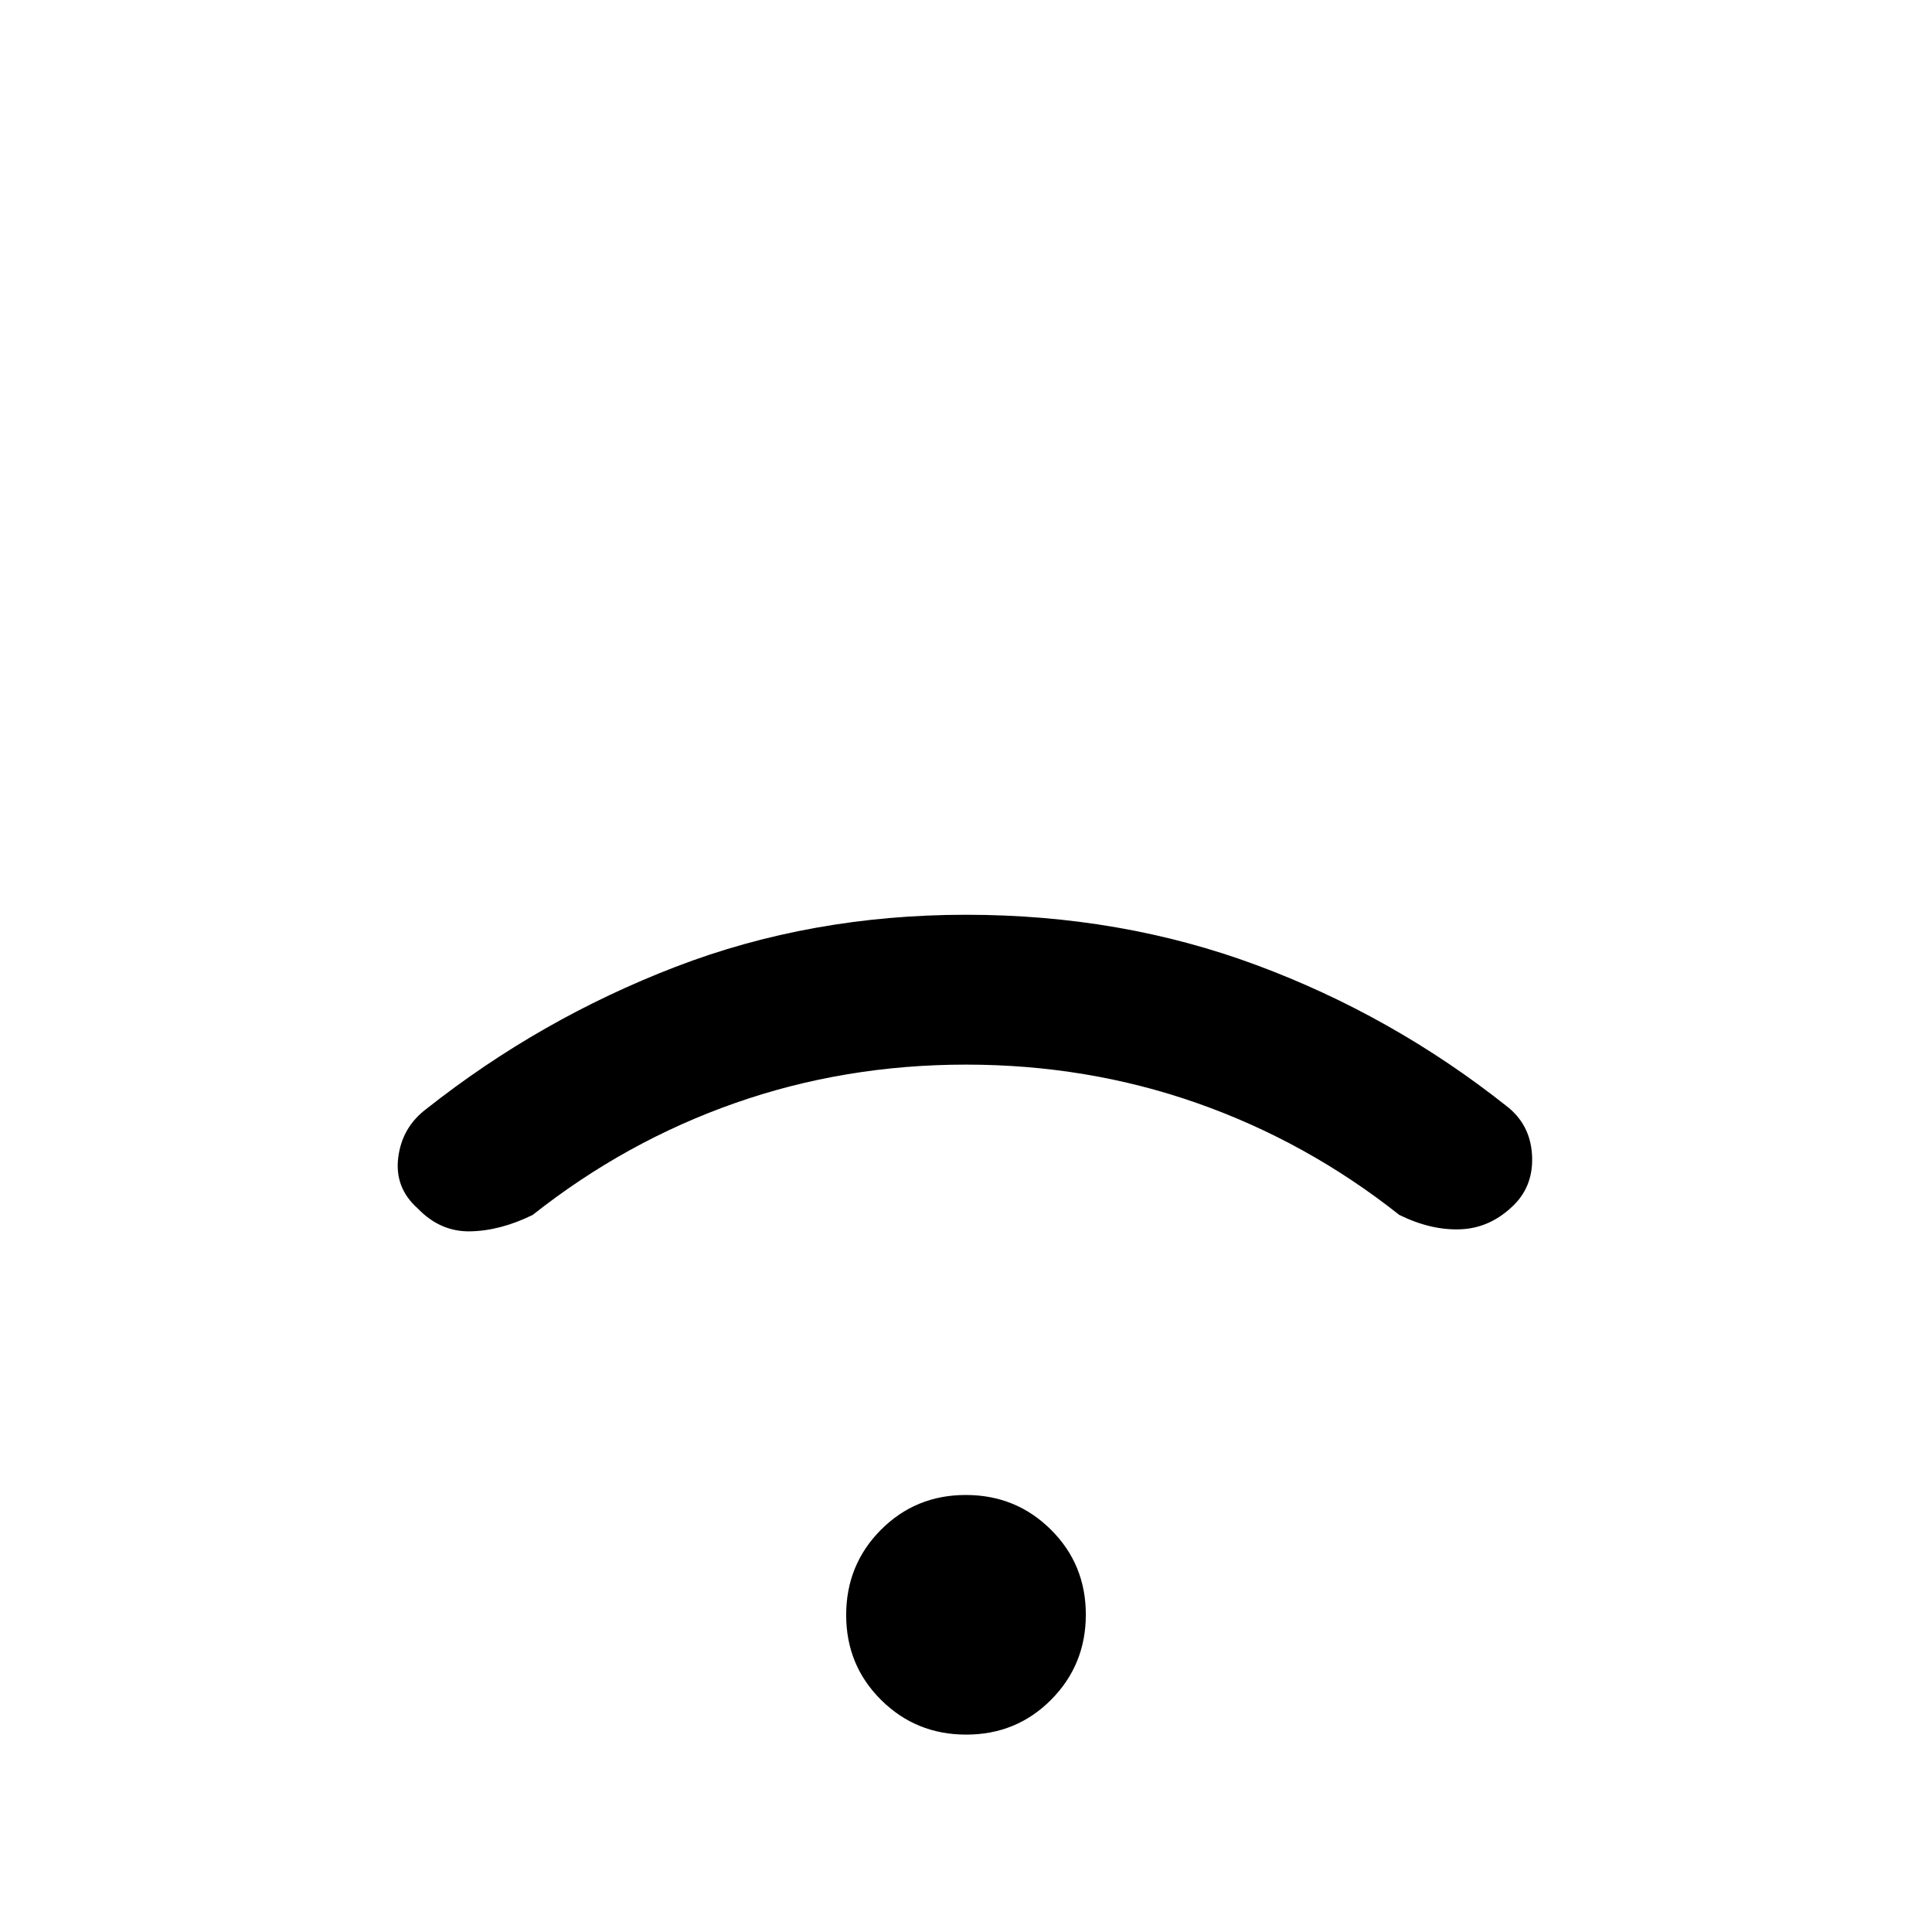 <svg xmlns="http://www.w3.org/2000/svg" height="20" viewBox="0 -960 960 960" width="20"><path d="M480.11-98.08q-24.96 0-42.3-17.23-17.35-17.23-17.35-42.19 0-24.96 17.23-42.31 17.24-17.34 42.2-17.34 24.96 0 42.3 17.23 17.35 17.23 17.35 42.19 0 24.96-17.23 42.31-17.24 17.34-42.2 17.34Zm-.1-332.92q-60.35 0-114.8 19.12-54.44 19.11-100.52 55.57-16 7.85-30.95 8.16-14.96.31-26.2-11.41-11.54-10.27-9.66-25.28 1.89-15.01 13.89-24.08 56.61-44.77 123.91-70.66 67.29-25.88 144.32-25.88 77.03 0 144.32 25 67.3 25 123.91 69.77 12 9.07 13 24.2 1 15.12-8.77 25.03-11.54 11.54-26.34 12.27-14.81.73-30.81-7.12-46.08-36.46-100.51-55.57Q540.36-431 480.01-431Z"/></svg>